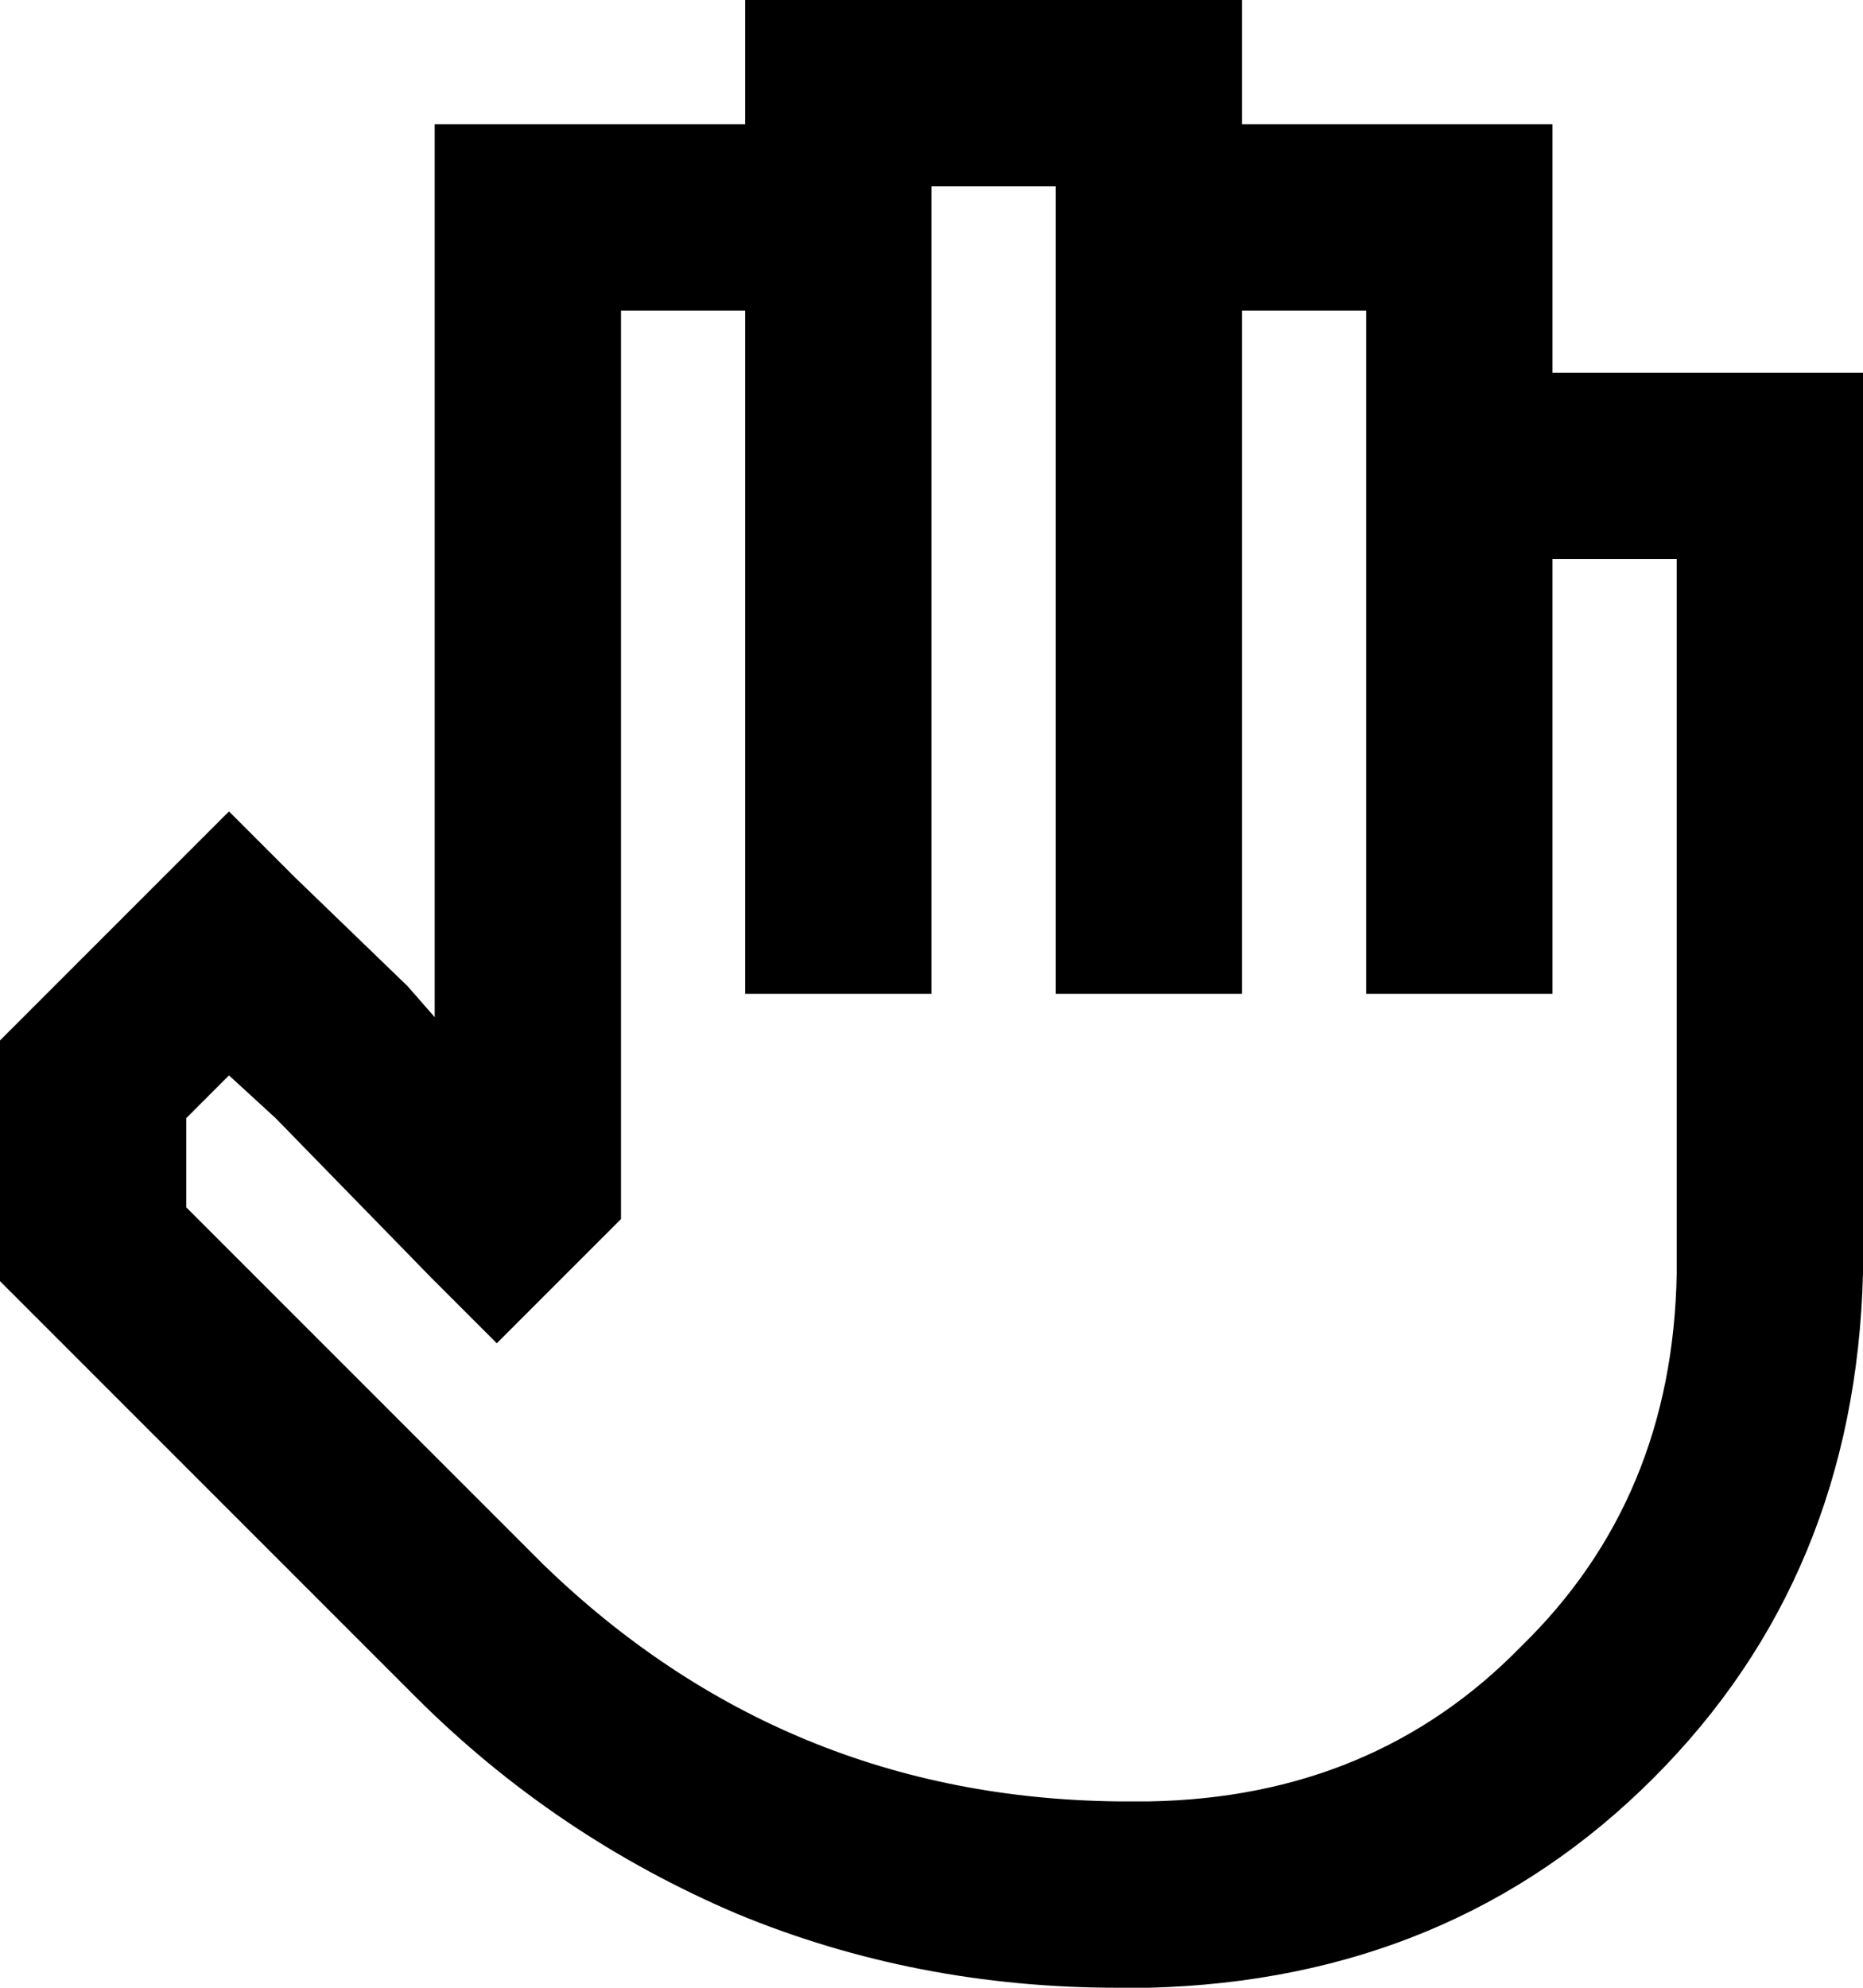 <svg viewBox="0 0 480 512">
  <path
    d="M 216 0 L 192 0 L 192 24 L 192 32 L 192 32 L 136 32 L 112 32 L 112 56 L 112 262 L 105 254 L 76 226 L 59 209 L 42 226 L 7 261 L 0 268 L 0 278 L 0 321 L 0 330 L 7 337 L 14 344 L 107 437 Q 143 473 190 493 Q 236 512 288 512 L 296 512 Q 374 510 426 458 Q 478 406 480 328 L 480 328 L 480 304 L 480 120 L 480 96 L 456 96 L 400 96 L 400 56 L 400 32 L 376 32 L 320 32 L 320 24 L 320 0 L 296 0 L 216 0 L 216 0 Z M 192 80 L 192 232 L 192 256 L 240 256 L 240 232 L 240 80 L 240 80 L 240 56 L 240 48 L 272 48 L 272 56 L 272 232 L 272 256 L 320 256 L 320 232 L 320 80 L 352 80 L 352 88 L 352 88 L 352 112 L 352 232 L 352 256 L 400 256 L 400 232 L 400 144 L 432 144 L 432 280 L 432 280 L 432 304 L 432 328 Q 431 386 392 424 Q 354 463 296 464 L 288 464 Q 202 463 140 403 L 48 311 L 48 288 L 59 277 L 71 288 L 111 329 L 128 346 L 145 329 L 153 321 L 160 314 L 160 304 L 160 80 L 192 80 L 192 80 Z"
  />
</svg>